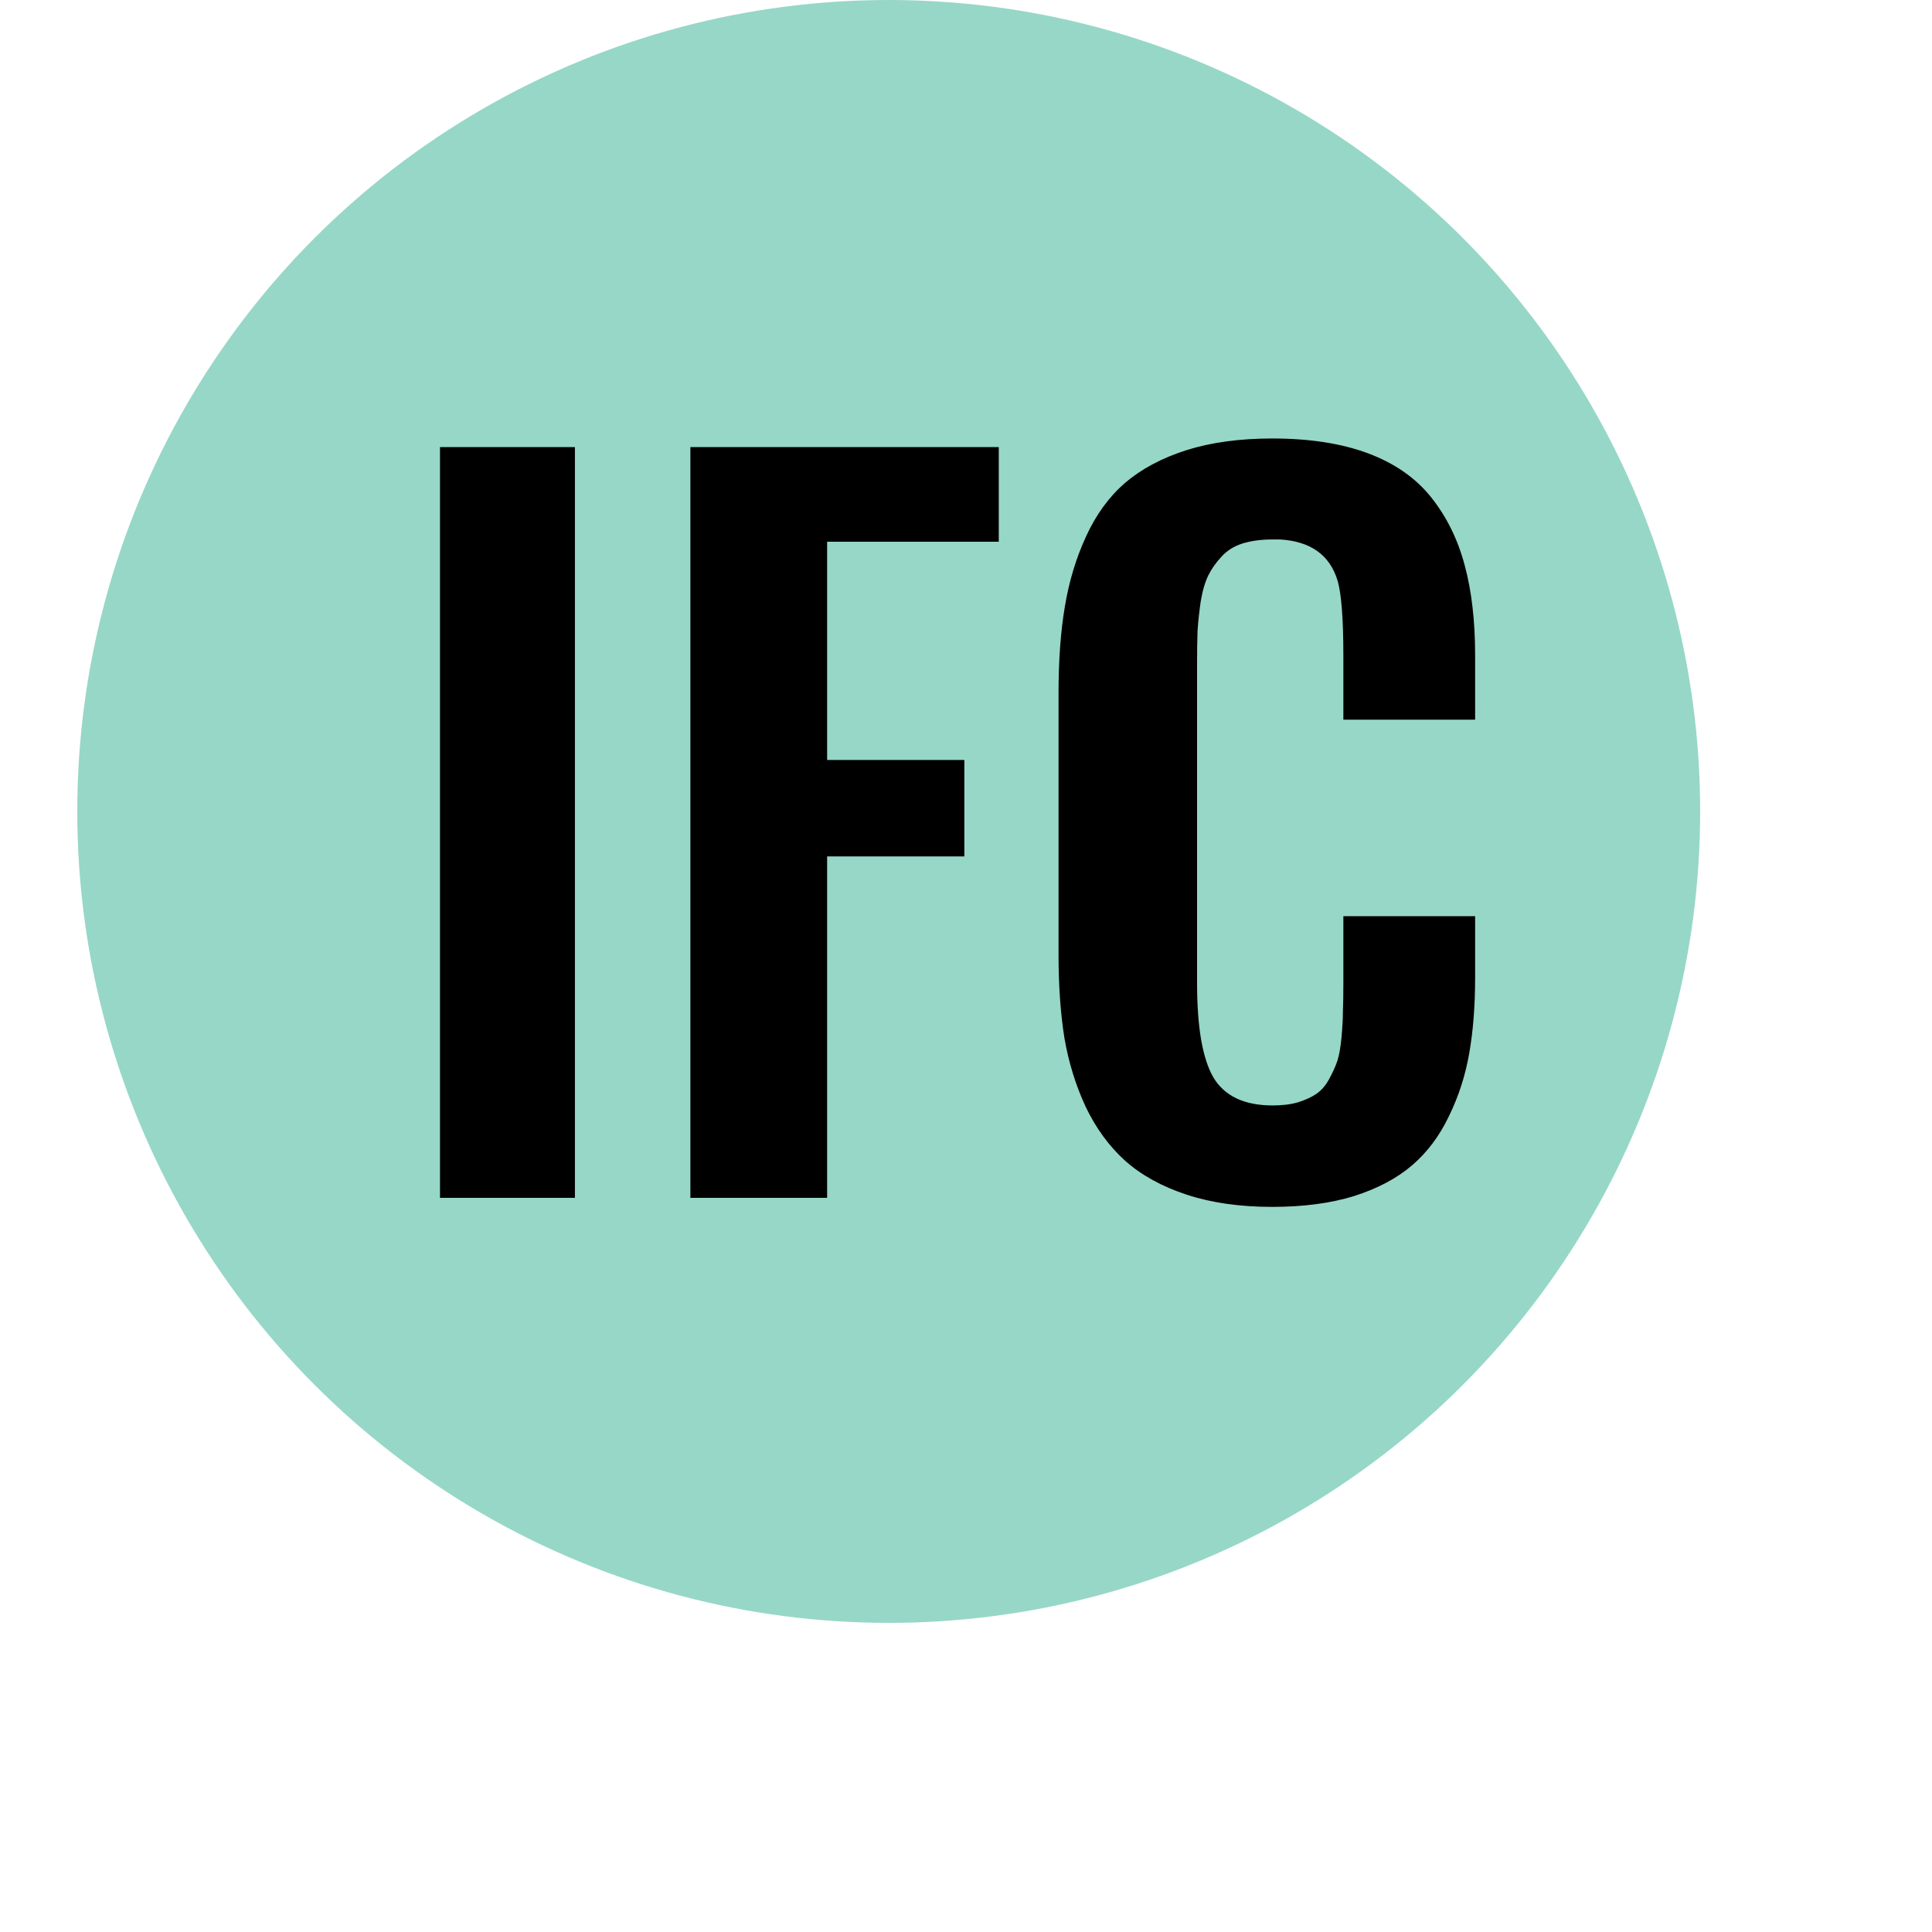<svg width="50" height="50" viewBox="0 0 50 50" fill="none" xmlns="http://www.w3.org/2000/svg">
<g filter="url(#filter0_d_3DMenuPressed)">
<circle cx="23" cy="21" r="21" fill="#97D7C7"/>
</g>
<path d="M11.387 31V11.57H14.879V31H11.387ZM17.867 31V11.57H25.848V14.02H21.406V19.668H24.957V22.164H21.406V31H17.867ZM32.926 31.234C32.09 31.234 31.352 31.129 30.711 30.918C30.07 30.707 29.539 30.414 29.117 30.039C28.703 29.664 28.363 29.199 28.098 28.645C27.84 28.09 27.656 27.496 27.547 26.863C27.445 26.223 27.395 25.504 27.395 24.707V17.934C27.395 17.09 27.449 16.344 27.559 15.695C27.668 15.039 27.852 14.434 28.109 13.879C28.367 13.316 28.703 12.855 29.117 12.496C29.539 12.137 30.066 11.855 30.699 11.652C31.34 11.449 32.082 11.348 32.926 11.348C33.895 11.348 34.723 11.477 35.41 11.734C36.098 11.992 36.641 12.371 37.039 12.871C37.438 13.371 37.727 13.957 37.906 14.629C38.086 15.293 38.176 16.07 38.176 16.961V18.625H34.766V16.973C34.766 16.004 34.715 15.352 34.613 15.016C34.41 14.359 33.914 14.008 33.125 13.961C33.062 13.961 33 13.961 32.938 13.961C32.641 13.961 32.379 13.996 32.152 14.066C31.934 14.137 31.754 14.25 31.613 14.406C31.473 14.555 31.359 14.715 31.273 14.887C31.188 15.059 31.121 15.285 31.074 15.566C31.035 15.84 31.008 16.094 30.992 16.328C30.984 16.562 30.98 16.859 30.98 17.219V25.445C30.98 26.586 31.121 27.398 31.402 27.883C31.691 28.367 32.203 28.609 32.938 28.609C33.188 28.609 33.406 28.582 33.594 28.527C33.789 28.465 33.949 28.391 34.074 28.305C34.207 28.211 34.316 28.082 34.402 27.918C34.496 27.746 34.566 27.59 34.613 27.449C34.66 27.301 34.695 27.098 34.719 26.84C34.742 26.582 34.754 26.363 34.754 26.184C34.762 26.004 34.766 25.758 34.766 25.445V23.711H38.176V25.305C38.176 26.031 38.125 26.684 38.023 27.262C37.922 27.84 37.746 28.383 37.496 28.891C37.254 29.398 36.938 29.82 36.547 30.156C36.156 30.492 35.656 30.758 35.047 30.953C34.438 31.141 33.73 31.234 32.926 31.234Z" fill="black"/>

</svg>
